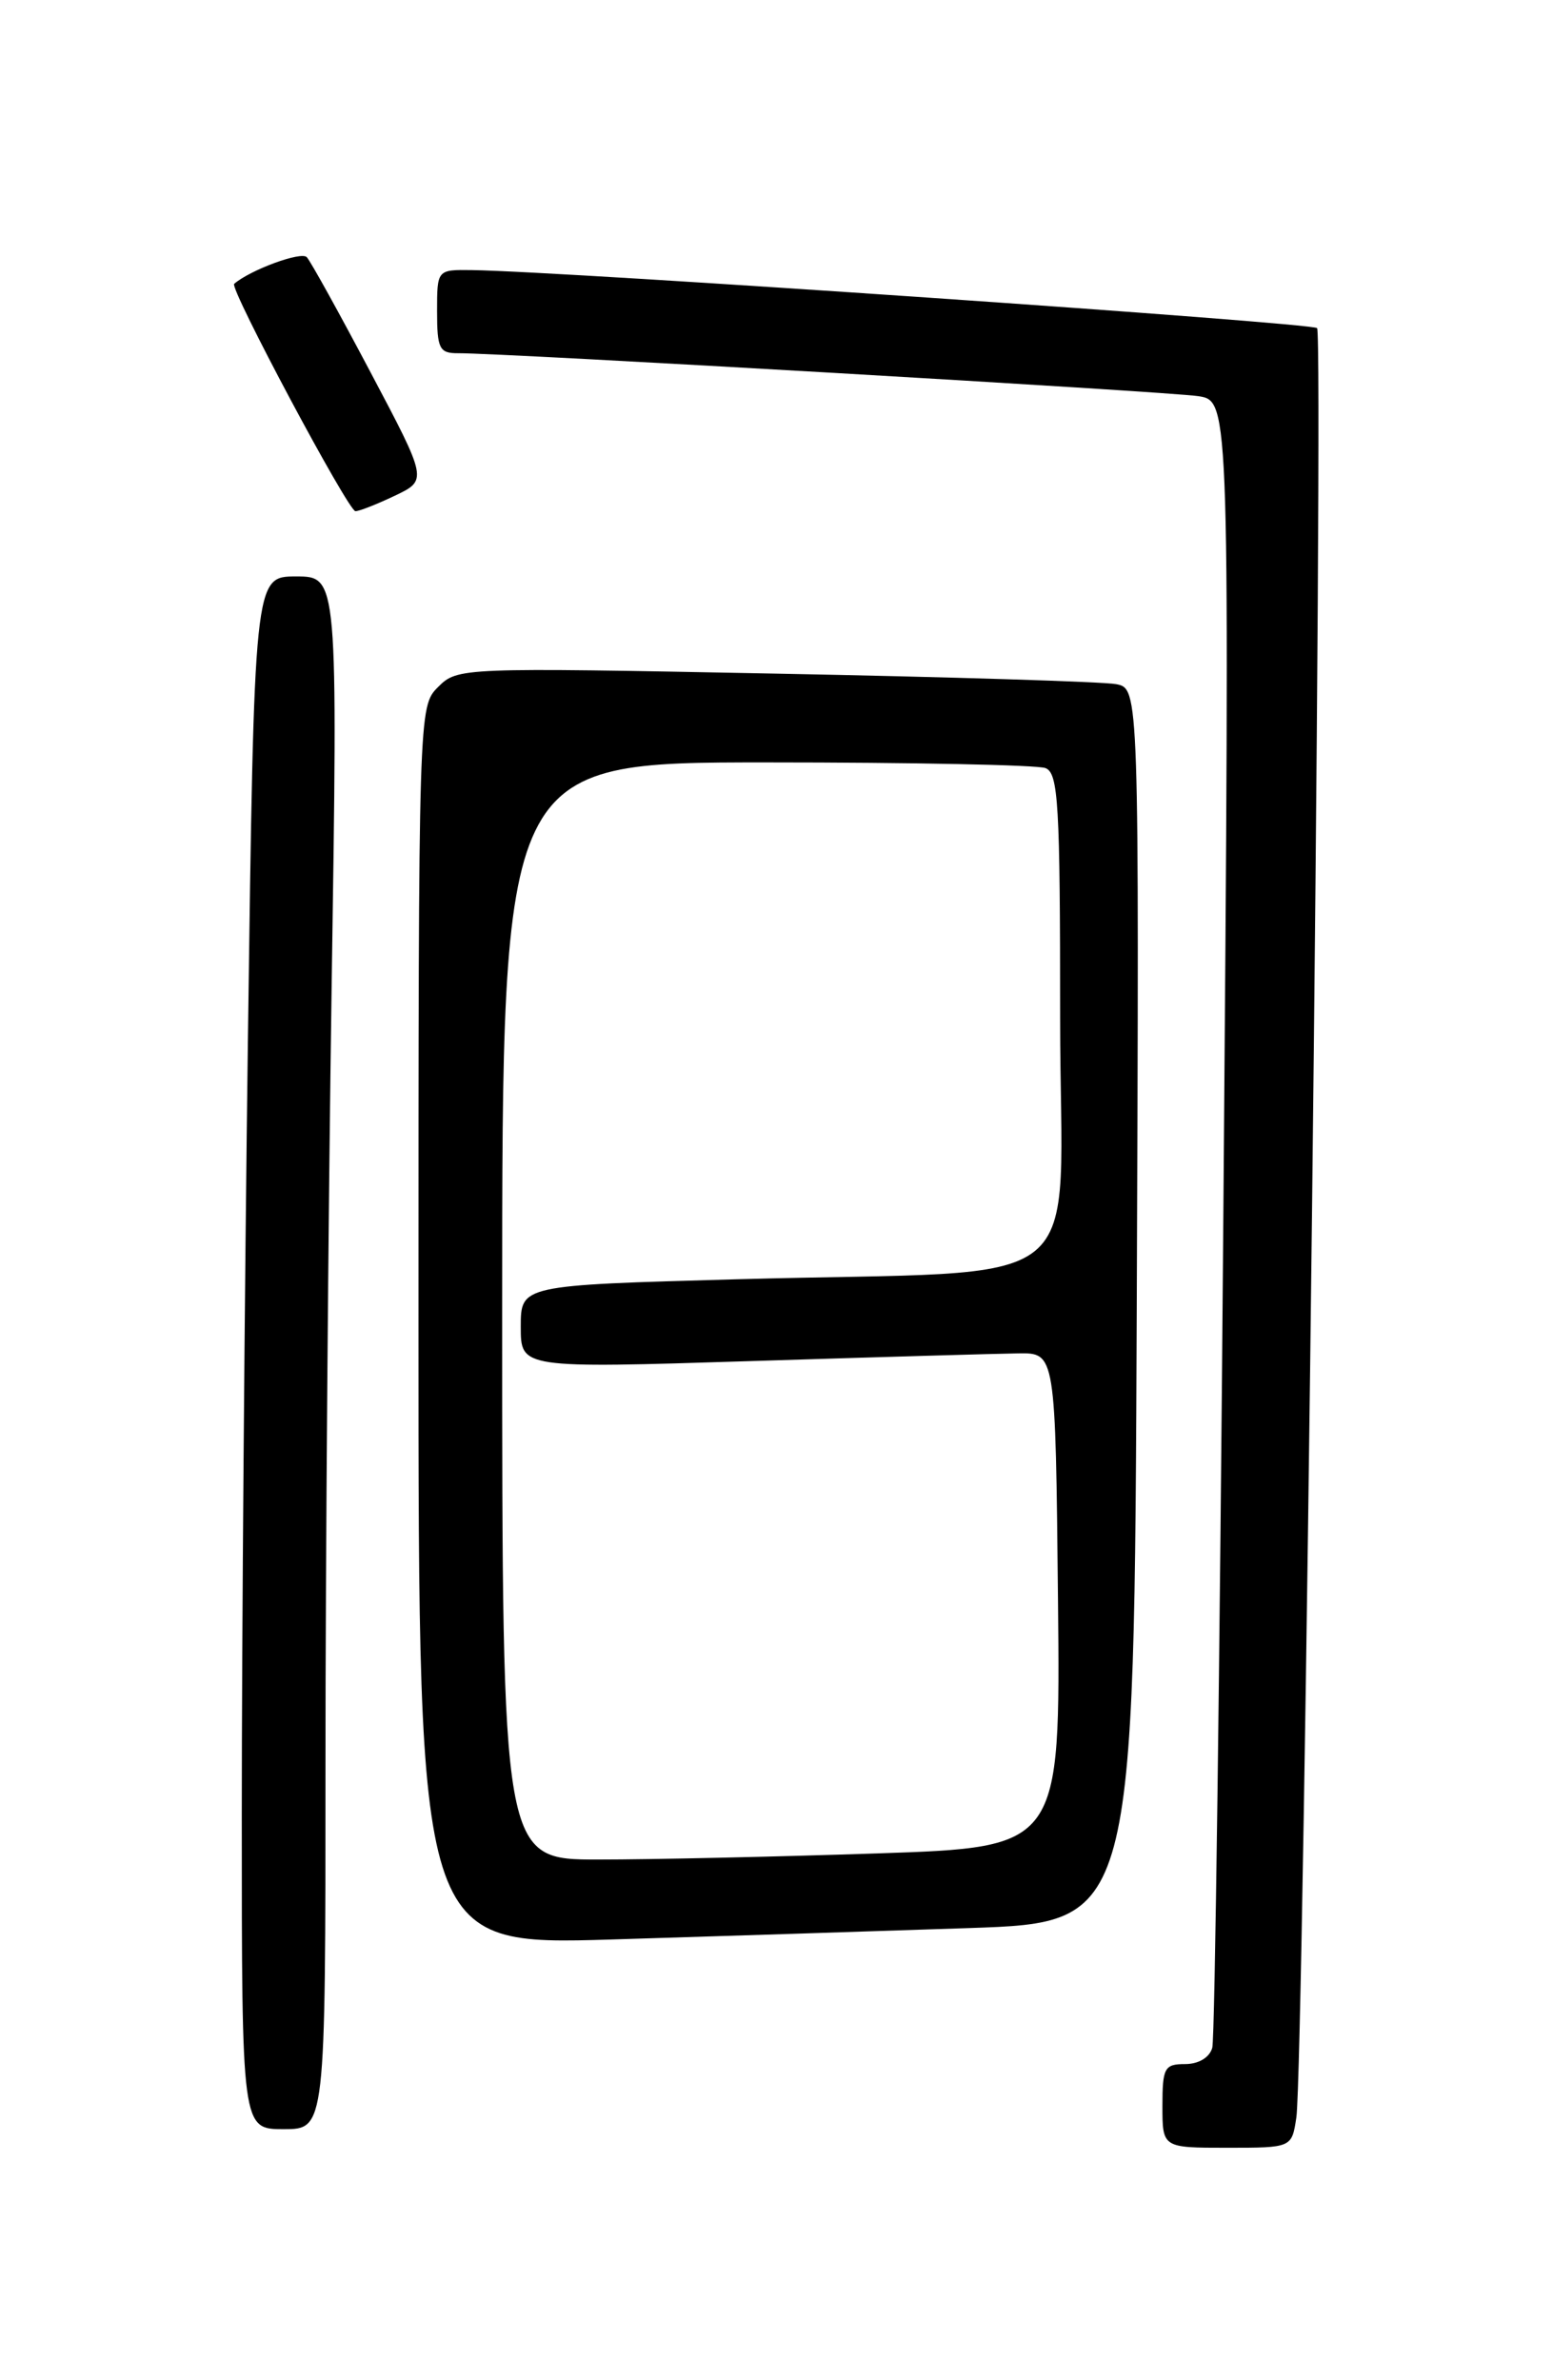 <?xml version="1.0" encoding="UTF-8" standalone="no"?>
<!DOCTYPE svg PUBLIC "-//W3C//DTD SVG 1.1//EN" "http://www.w3.org/Graphics/SVG/1.1/DTD/svg11.dtd" >
<svg xmlns="http://www.w3.org/2000/svg" xmlns:xlink="http://www.w3.org/1999/xlink" version="1.1" viewBox="0 0 167 256">
 <g >
 <path fill="currentColor"
d=" M 139.40 227.75 C 140.21 222.45 142.36 36.03 141.63 35.29 C 141.04 34.71 60.75 29.19 50.75 29.05 C 47.00 29.00 47.00 29.00 47.00 33.50 C 47.00 37.50 47.25 38.00 49.25 37.99 C 54.19 37.97 125.72 42.12 128.87 42.61 C 132.25 43.14 132.25 43.14 131.55 130.82 C 131.17 179.04 130.64 219.29 130.36 220.25 C 130.06 221.30 128.89 222.00 127.43 222.00 C 125.22 222.00 125.00 222.40 125.00 226.50 C 125.00 231.00 125.00 231.00 131.95 231.00 C 138.91 231.00 138.91 231.00 139.40 227.75 Z  M 35.00 189.75 C 35.00 168.16 35.30 130.59 35.66 106.25 C 36.33 62.00 36.33 62.00 31.83 62.00 C 27.33 62.00 27.33 62.00 26.66 111.66 C 26.30 138.98 26.00 176.55 26.00 195.16 C 26.00 229.00 26.00 229.00 30.50 229.00 C 35.00 229.00 35.00 229.00 35.00 189.75 Z  M 104.24 207.37 C 121.97 206.77 121.97 206.77 122.24 140.41 C 122.50 74.05 122.50 74.05 120.00 73.58 C 118.62 73.32 102.14 72.81 83.36 72.45 C 49.52 71.79 49.20 71.80 47.11 73.89 C 45.01 75.99 45.00 76.18 45.00 142.61 C 45.00 209.22 45.00 209.22 65.75 208.60 C 77.16 208.25 94.48 207.70 104.24 207.37 Z  M 42.45 53.32 C 45.98 51.64 45.98 51.64 39.86 40.07 C 36.50 33.71 33.41 28.12 32.99 27.66 C 32.40 27.01 26.93 29.02 25.18 30.53 C 24.65 30.99 37.44 54.96 38.22 54.98 C 38.61 54.99 40.52 54.24 42.45 53.32 Z  M 54.00 141.00 C 54.00 82.00 54.00 82.00 82.42 82.00 C 98.05 82.00 111.55 82.27 112.42 82.61 C 113.81 83.14 114.00 86.45 114.00 109.51 C 114.00 139.98 118.30 136.50 79.25 137.59 C 56.00 138.23 56.00 138.23 56.00 142.70 C 56.00 147.17 56.00 147.17 80.75 146.39 C 94.36 145.96 107.30 145.59 109.50 145.56 C 113.50 145.50 113.50 145.50 113.77 172.09 C 114.03 198.68 114.03 198.68 94.36 199.34 C 83.53 199.70 70.03 200.00 64.34 200.00 C 54.00 200.00 54.00 200.00 54.00 141.00 Z "/>
</g>
</svg>
